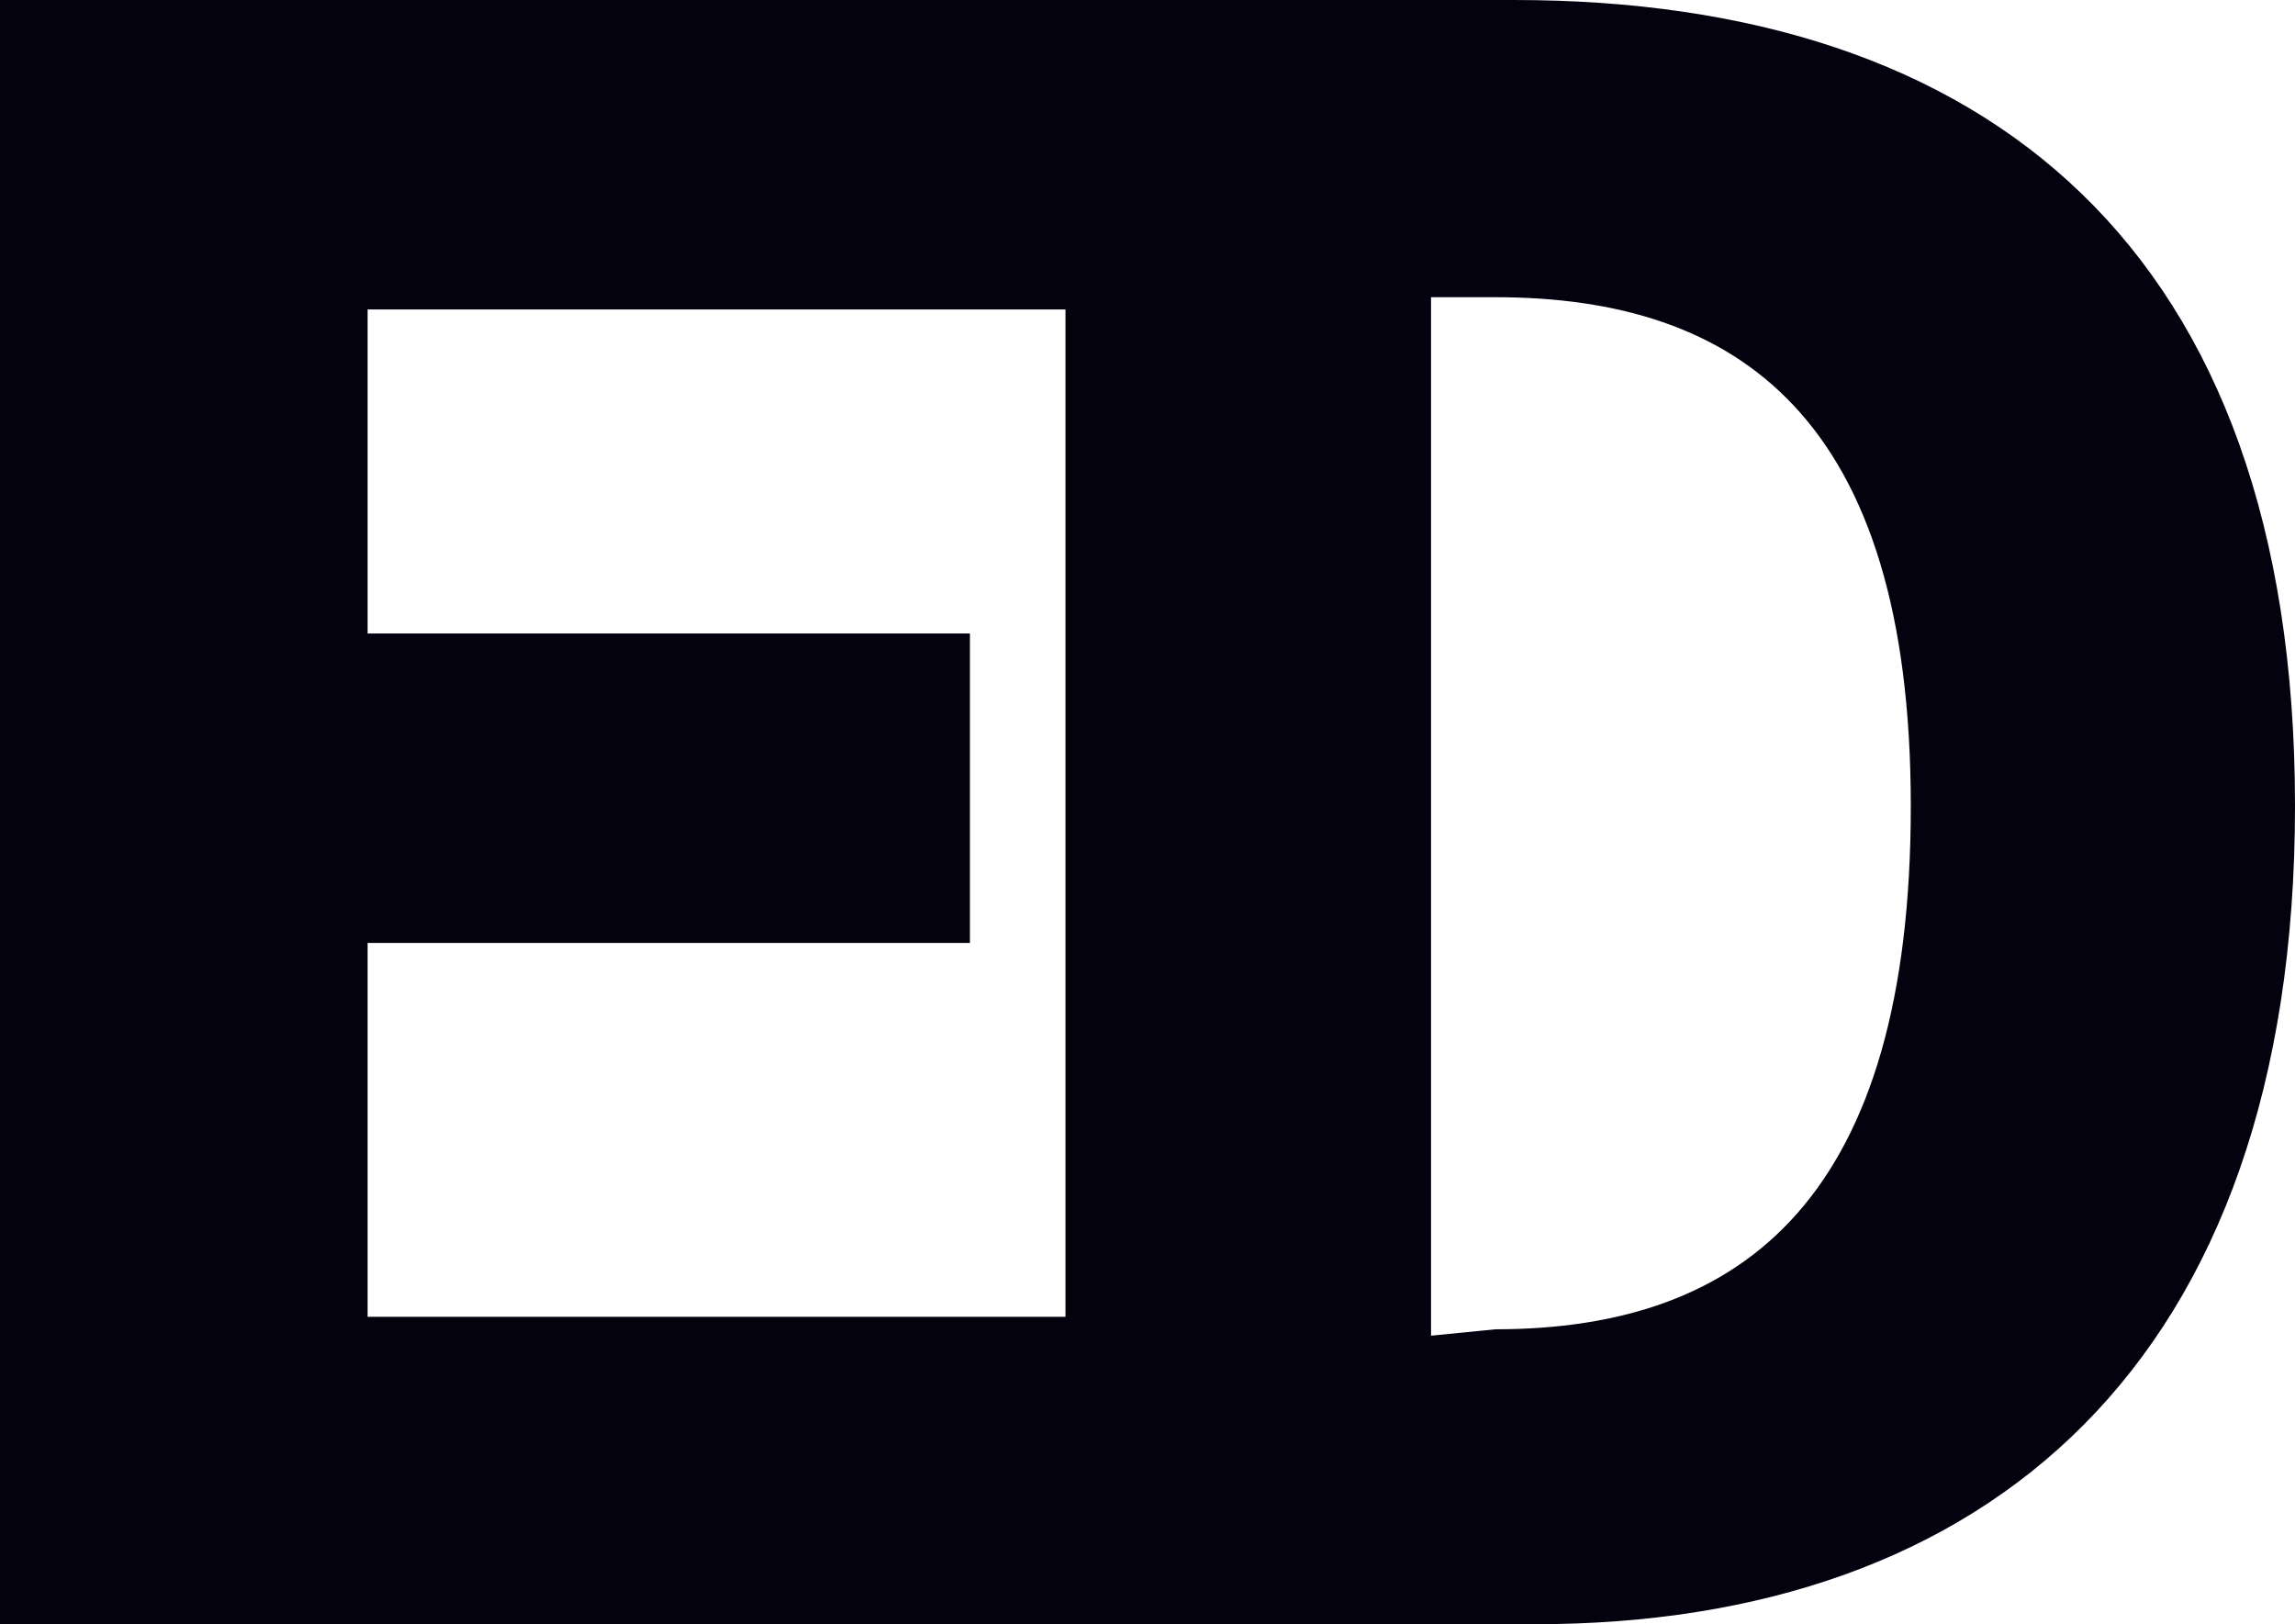 <svg id="Untitled-1" xmlns="http://www.w3.org/2000/svg" width="45.182" height="31.975" viewBox="0 0 45.182 31.975">
  <path id="Path_2" data-name="Path 2" d="M397.11,134.18h21.18v6.092H404.347v6.379h11.858v6.092H404.347v7.36h14.434v6.051H397.11Z" transform="translate(-397.11 -134.18)" fill="#04020f"/>
  <path id="Path_3" data-name="Path 3" d="M402.24,134.18h8.832c9.282,0,15.374,4.866,15.374,15.865s-6.092,16.11-14.965,16.11H402.24Zm8.464,26.169c4.947,0,8.178-2.658,8.178-10.3s-3.394-10.018-8.178-10.018h-1.267v20.444Z" transform="translate(-381.264 -134.18)" fill="#04020f"/>
</svg>
